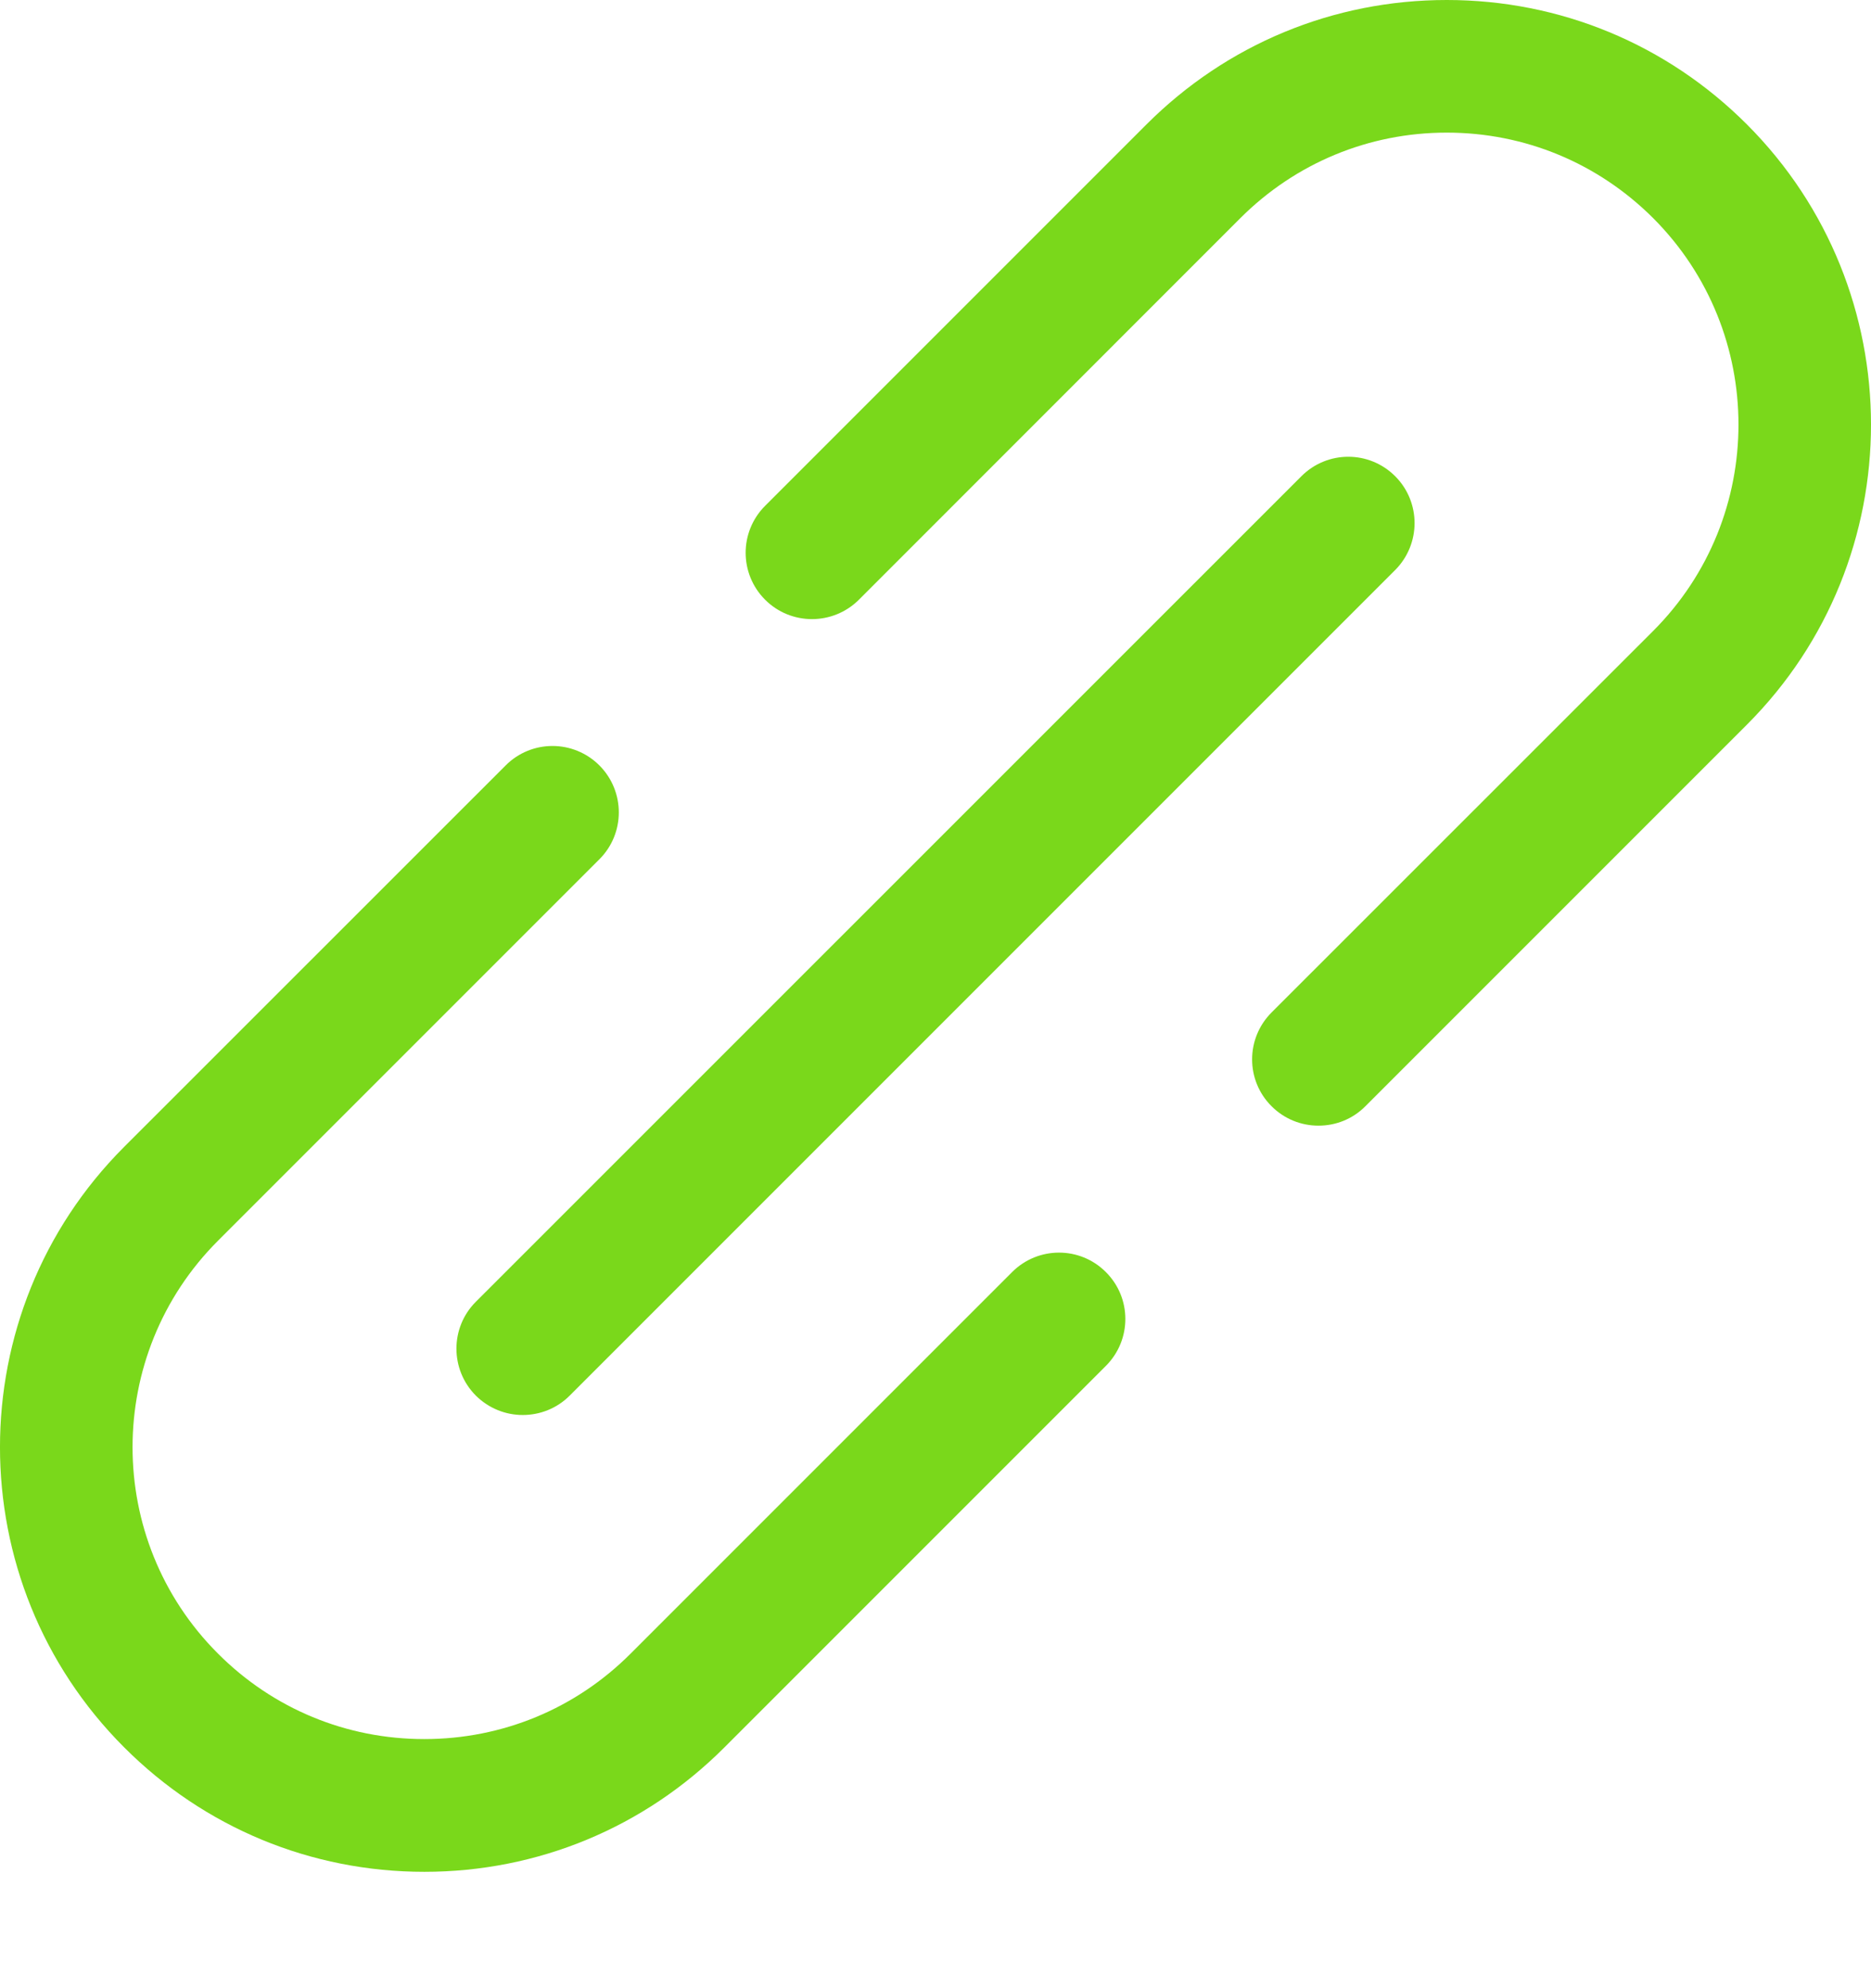 <svg width="16" height="17" viewBox="0 0 16 17" fill="none" xmlns="http://www.w3.org/2000/svg">
<path d="M1.061 9.807L4.324 6.545C4.545 6.323 4.904 6.323 5.126 6.545C5.347 6.767 5.347 7.126 5.126 7.347L1.864 10.609C0.89 11.583 0.89 13.166 1.864 14.139C2.335 14.611 2.962 14.87 3.628 14.87C4.295 14.87 4.922 14.611 5.393 14.139L8.655 10.877C8.877 10.655 9.236 10.655 9.457 10.877C9.679 11.098 9.679 11.457 9.457 11.679L6.195 14.941C5.51 15.627 4.598 16.005 3.629 16.005C2.659 16.005 1.747 15.627 1.062 14.941C-0.354 13.526 -0.354 11.223 1.061 9.807L1.061 9.807ZM14.137 5.395C15.11 4.422 15.11 2.839 14.137 1.865C13.665 1.394 13.039 1.134 12.372 1.134C11.705 1.134 11.079 1.394 10.607 1.865L7.345 5.128C7.123 5.349 6.764 5.349 6.543 5.128C6.321 4.906 6.321 4.547 6.543 4.325L9.805 1.063C10.491 0.378 11.402 0 12.372 0C13.341 0 14.253 0.378 14.938 1.063C16.354 2.479 16.354 4.782 14.938 6.197L11.676 9.459C11.566 9.57 11.421 9.625 11.275 9.625C11.13 9.625 10.985 9.57 10.874 9.459C10.652 9.238 10.652 8.879 10.874 8.657L14.137 5.395ZM11.931 4.072C12.152 4.293 12.152 4.652 11.931 4.874L4.872 11.933C4.761 12.044 4.616 12.099 4.47 12.099C4.325 12.099 4.18 12.043 4.069 11.933C3.848 11.711 3.848 11.352 4.069 11.131L11.129 4.072C11.351 3.85 11.709 3.85 11.931 4.072H11.931Z" fill="#7AD81B"/>
</svg>
